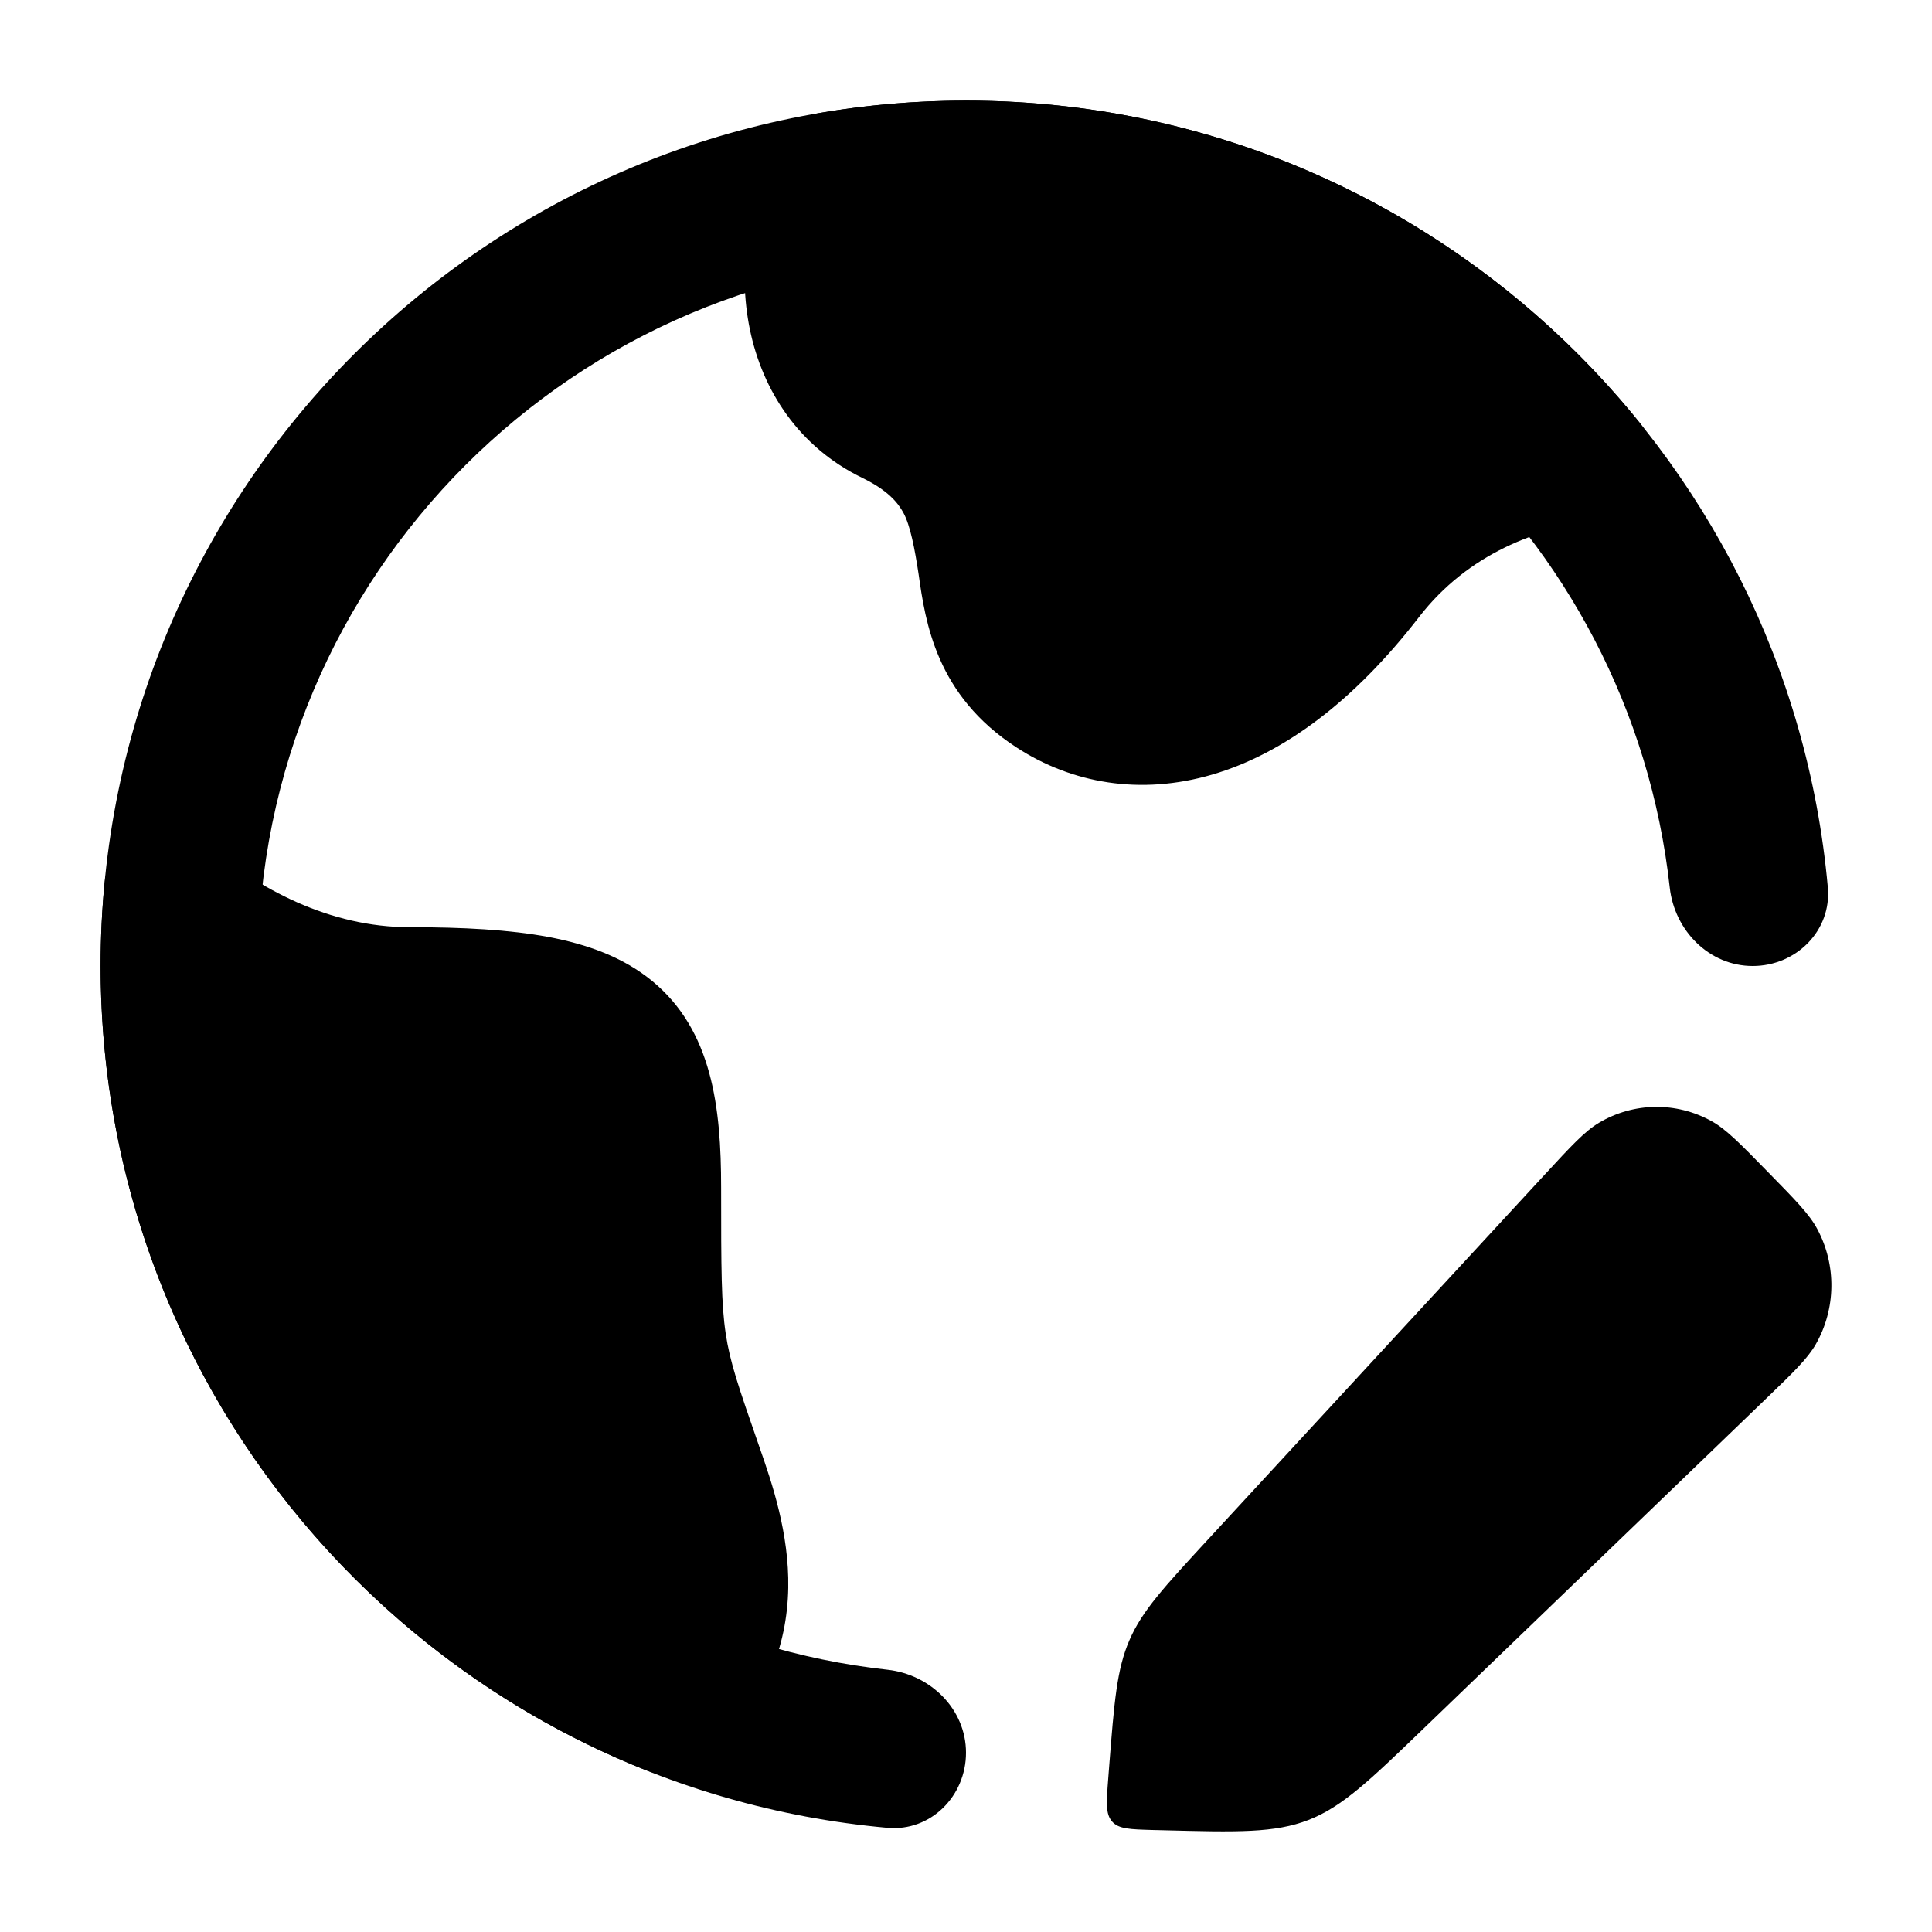 <svg width="24" height="24" viewBox="0 0 24 24" xmlns="http://www.w3.org/2000/svg">
    <path class="pr-icon-bulk-secondary" d="M10.172 1.405C10.767 1.303 11.377 1.25 12 1.25C15.38 1.25 18.396 2.811 20.366 5.248C20.537 5.461 20.58 5.75 20.477 6.003C20.374 6.256 20.141 6.433 19.87 6.465C19.103 6.555 18.238 6.877 17.631 7.661C16.819 8.713 15.947 9.361 15.063 9.621C14.162 9.886 13.311 9.728 12.632 9.288C11.626 8.637 11.496 7.727 11.411 7.131C11.364 6.82 11.308 6.528 11.224 6.373C11.155 6.244 11.028 6.09 10.713 5.937C9.92 5.552 9.471 4.849 9.315 4.091C9.162 3.346 9.284 2.535 9.621 1.823C9.726 1.602 9.931 1.446 10.172 1.405Z" />
    <path class="pr-icon-bulk-secondary" d="M1.764 10.344C2.023 10.239 2.319 10.287 2.532 10.468C3.212 11.047 4.096 11.518 5.089 11.518C5.755 11.518 6.329 11.549 6.811 11.639C7.294 11.73 7.738 11.889 8.099 12.184C8.849 12.799 8.958 13.761 8.958 14.752C8.958 15.771 8.96 16.2 9.015 16.566C9.067 16.916 9.169 17.216 9.436 17.982C9.591 18.423 9.804 19.05 9.792 19.726C9.779 20.449 9.511 21.186 8.809 21.84C8.597 22.038 8.29 22.096 8.02 21.989C4.054 20.407 1.25 16.532 1.25 12C1.25 11.652 1.266 11.308 1.299 10.968C1.325 10.69 1.505 10.449 1.764 10.344Z" />
    <path class="pr-icon-bulk-primary" d="M11.024 20.742C6.626 20.256 3.204 16.528 3.204 12C3.204 7.142 7.142 3.204 12 3.204C16.528 3.204 20.256 6.626 20.742 11.024C20.801 11.561 21.233 12 21.773 12C22.312 12 22.755 11.561 22.706 11.023C22.213 5.544 17.608 1.25 12 1.25C6.063 1.25 1.25 6.063 1.25 12C1.25 17.608 5.544 22.213 11.023 22.706C11.561 22.755 12 22.312 12 21.773C12 21.233 11.561 20.801 11.024 20.742Z" />
    <path class="pr-icon-bulk-primary" d="M19.183 14.598C19.518 14.235 19.686 14.053 19.864 13.947C20.294 13.692 20.823 13.684 21.261 13.927C21.442 14.027 21.615 14.204 21.96 14.557C22.306 14.91 22.479 15.086 22.577 15.271C22.815 15.718 22.807 16.259 22.557 16.698C22.453 16.88 22.275 17.051 21.919 17.394L17.688 21.469C17.014 22.119 16.677 22.443 16.256 22.608C15.834 22.772 15.371 22.76 14.445 22.736L14.319 22.733C14.037 22.725 13.896 22.721 13.815 22.628C13.733 22.535 13.744 22.392 13.766 22.105L13.778 21.949C13.841 21.14 13.873 20.736 14.031 20.373C14.188 20.01 14.461 19.715 15.005 19.125L19.183 14.598Z" />
</svg>
